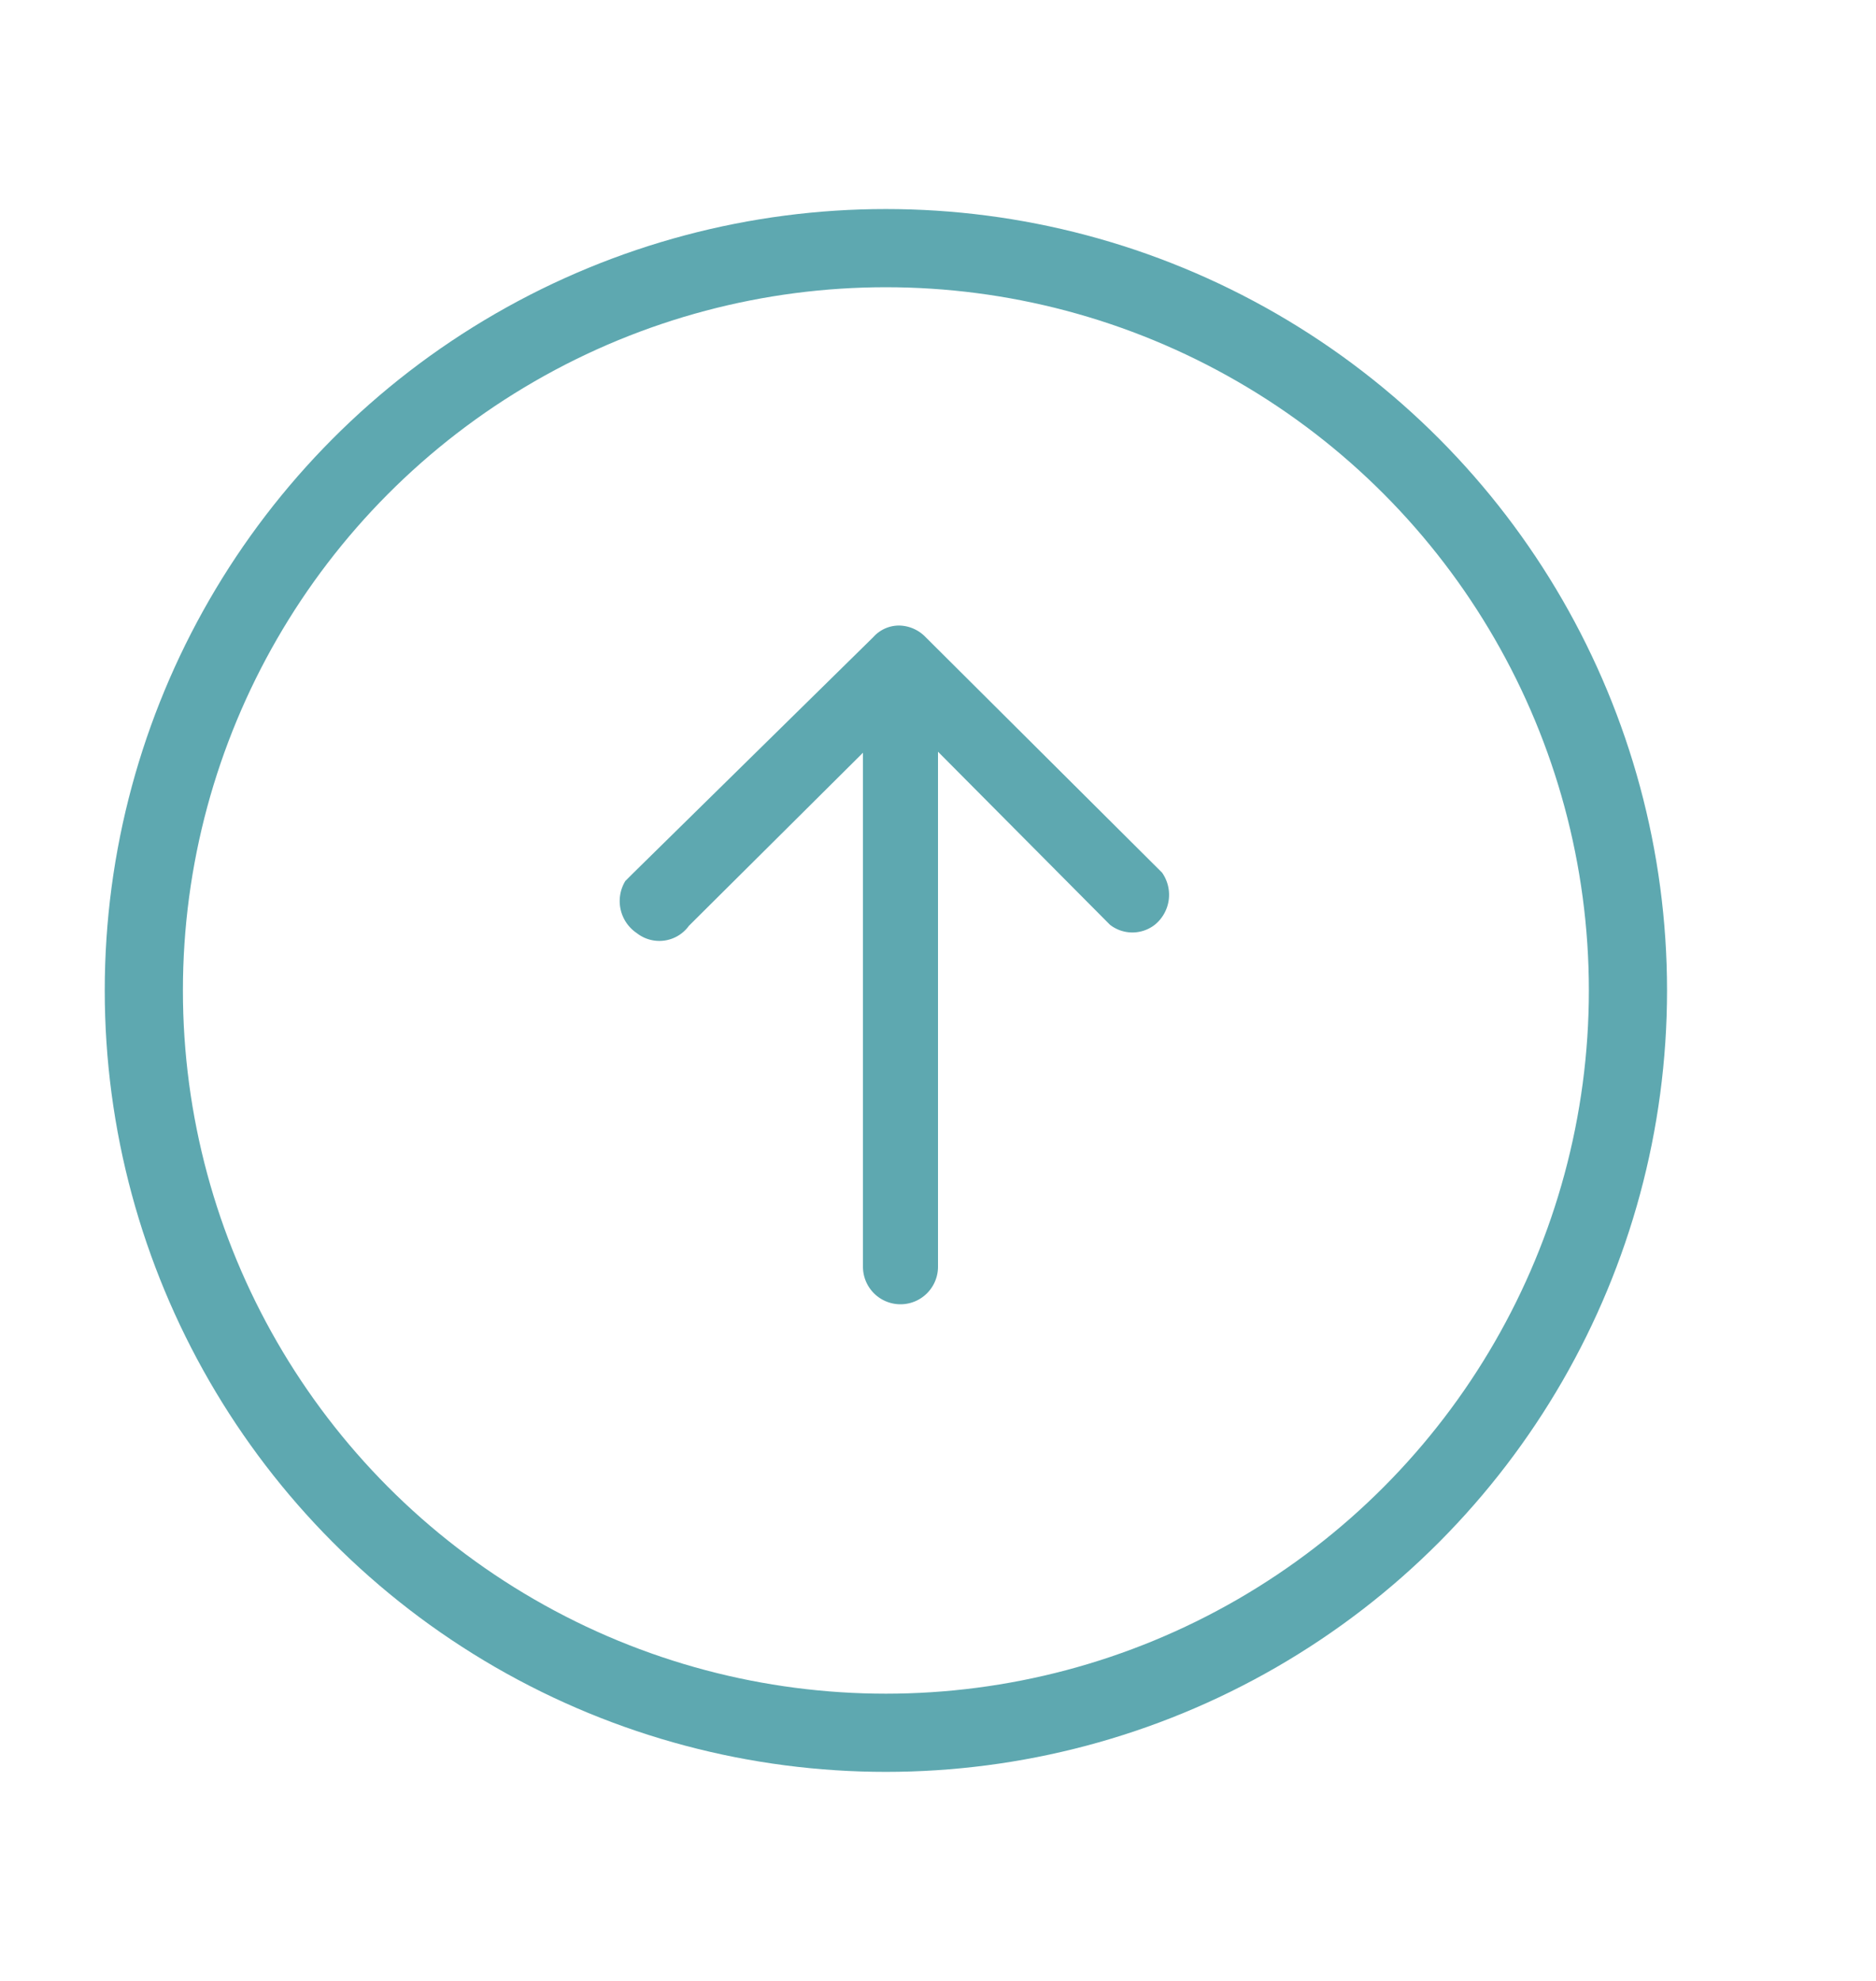 <svg id="Layer_1" data-name="Layer 1" xmlns="http://www.w3.org/2000/svg" viewBox="0 0 18 19"><defs><style>.cls-1{fill:none;stroke:#5ea8b0;stroke-width:0.75px;}.cls-2{fill:#5ea8b0;}</style></defs><title>Artboard 56</title><circle class="cls-1" cx="8.5" cy="9.5" r="7.12"/><path id="Path_343-2" data-name="Path 343-2" class="cls-2" d="M8.38,6.11A.33.33,0,0,1,8.63,6a.36.36,0,0,1,.25.11l2.27,2.26a.37.37,0,0,1-.07.5.35.35,0,0,1-.43,0L9,7.21v4.94a.36.36,0,1,1-.72,0h0V7.22L6.61,8.88a.35.35,0,0,1-.5.07A.37.37,0,0,1,6,8.45l.07-.07Z"/></svg>
